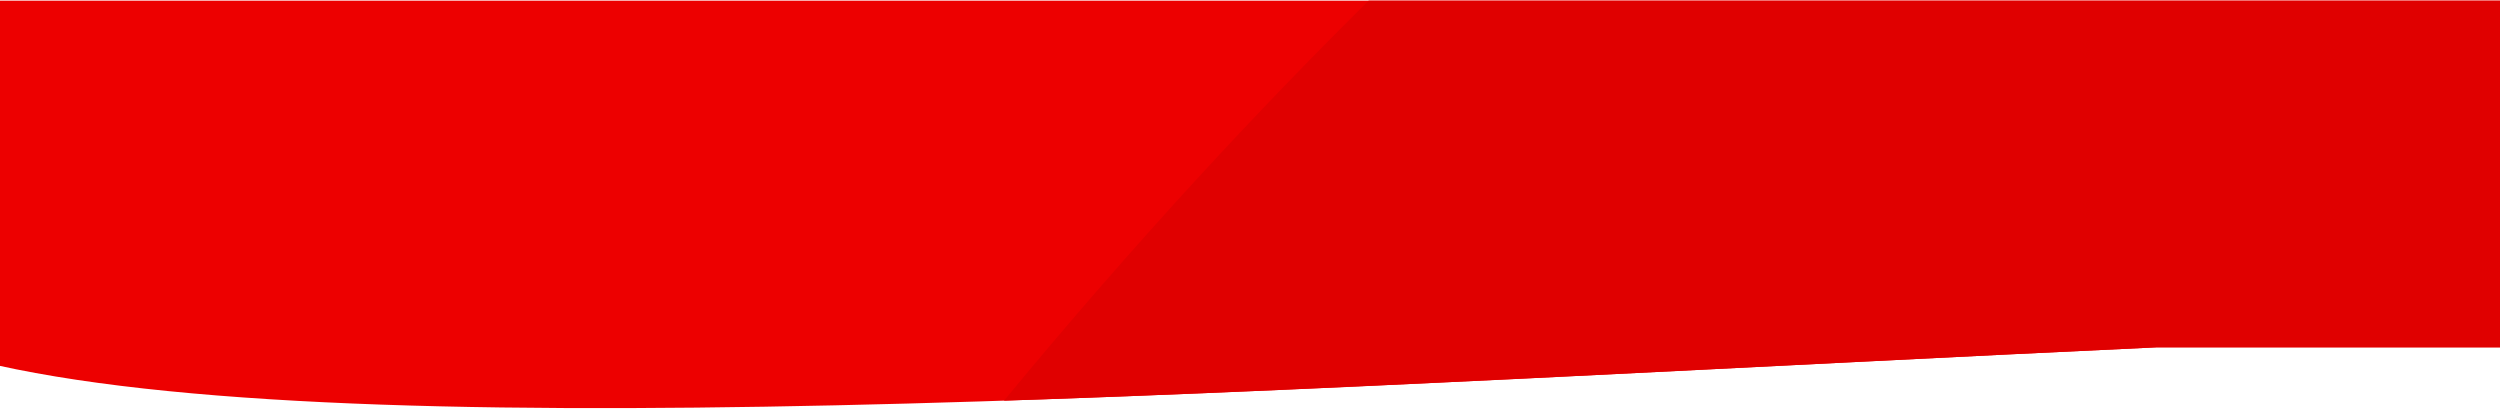 <?xml version="1.0" encoding="utf-8"?>
<!-- Generator: Adobe Illustrator 20.1.0, SVG Export Plug-In . SVG Version: 6.00 Build 0)  -->
<svg version="1.1" id="Layer_1" xmlns="http://www.w3.org/2000/svg" xmlns:xlink="http://www.w3.org/1999/xlink" x="0px" y="0px"
	 viewBox="0 0 375 62" style="enable-background:new 0 0 375 62;" xml:space="preserve">
<style type="text/css">
	.st0{fill:#ED0000;}
	.st1{fill:#E00000;}
</style>
<g id="Combined-Shape">
	<path id="path-1_1_" class="st0" d="M375,52.1h-51.5C196.6,58,58.3,67.8-0.4,54.8L0,6.6V0.1h375V12"/>
</g>
<path class="st1" d="M375,52.1V12V0.1H205.3c-16.2,16-34.9,36-54.7,60c54.2-1.8,114.8-5.3,172.9-8H375z"/>
</svg>
